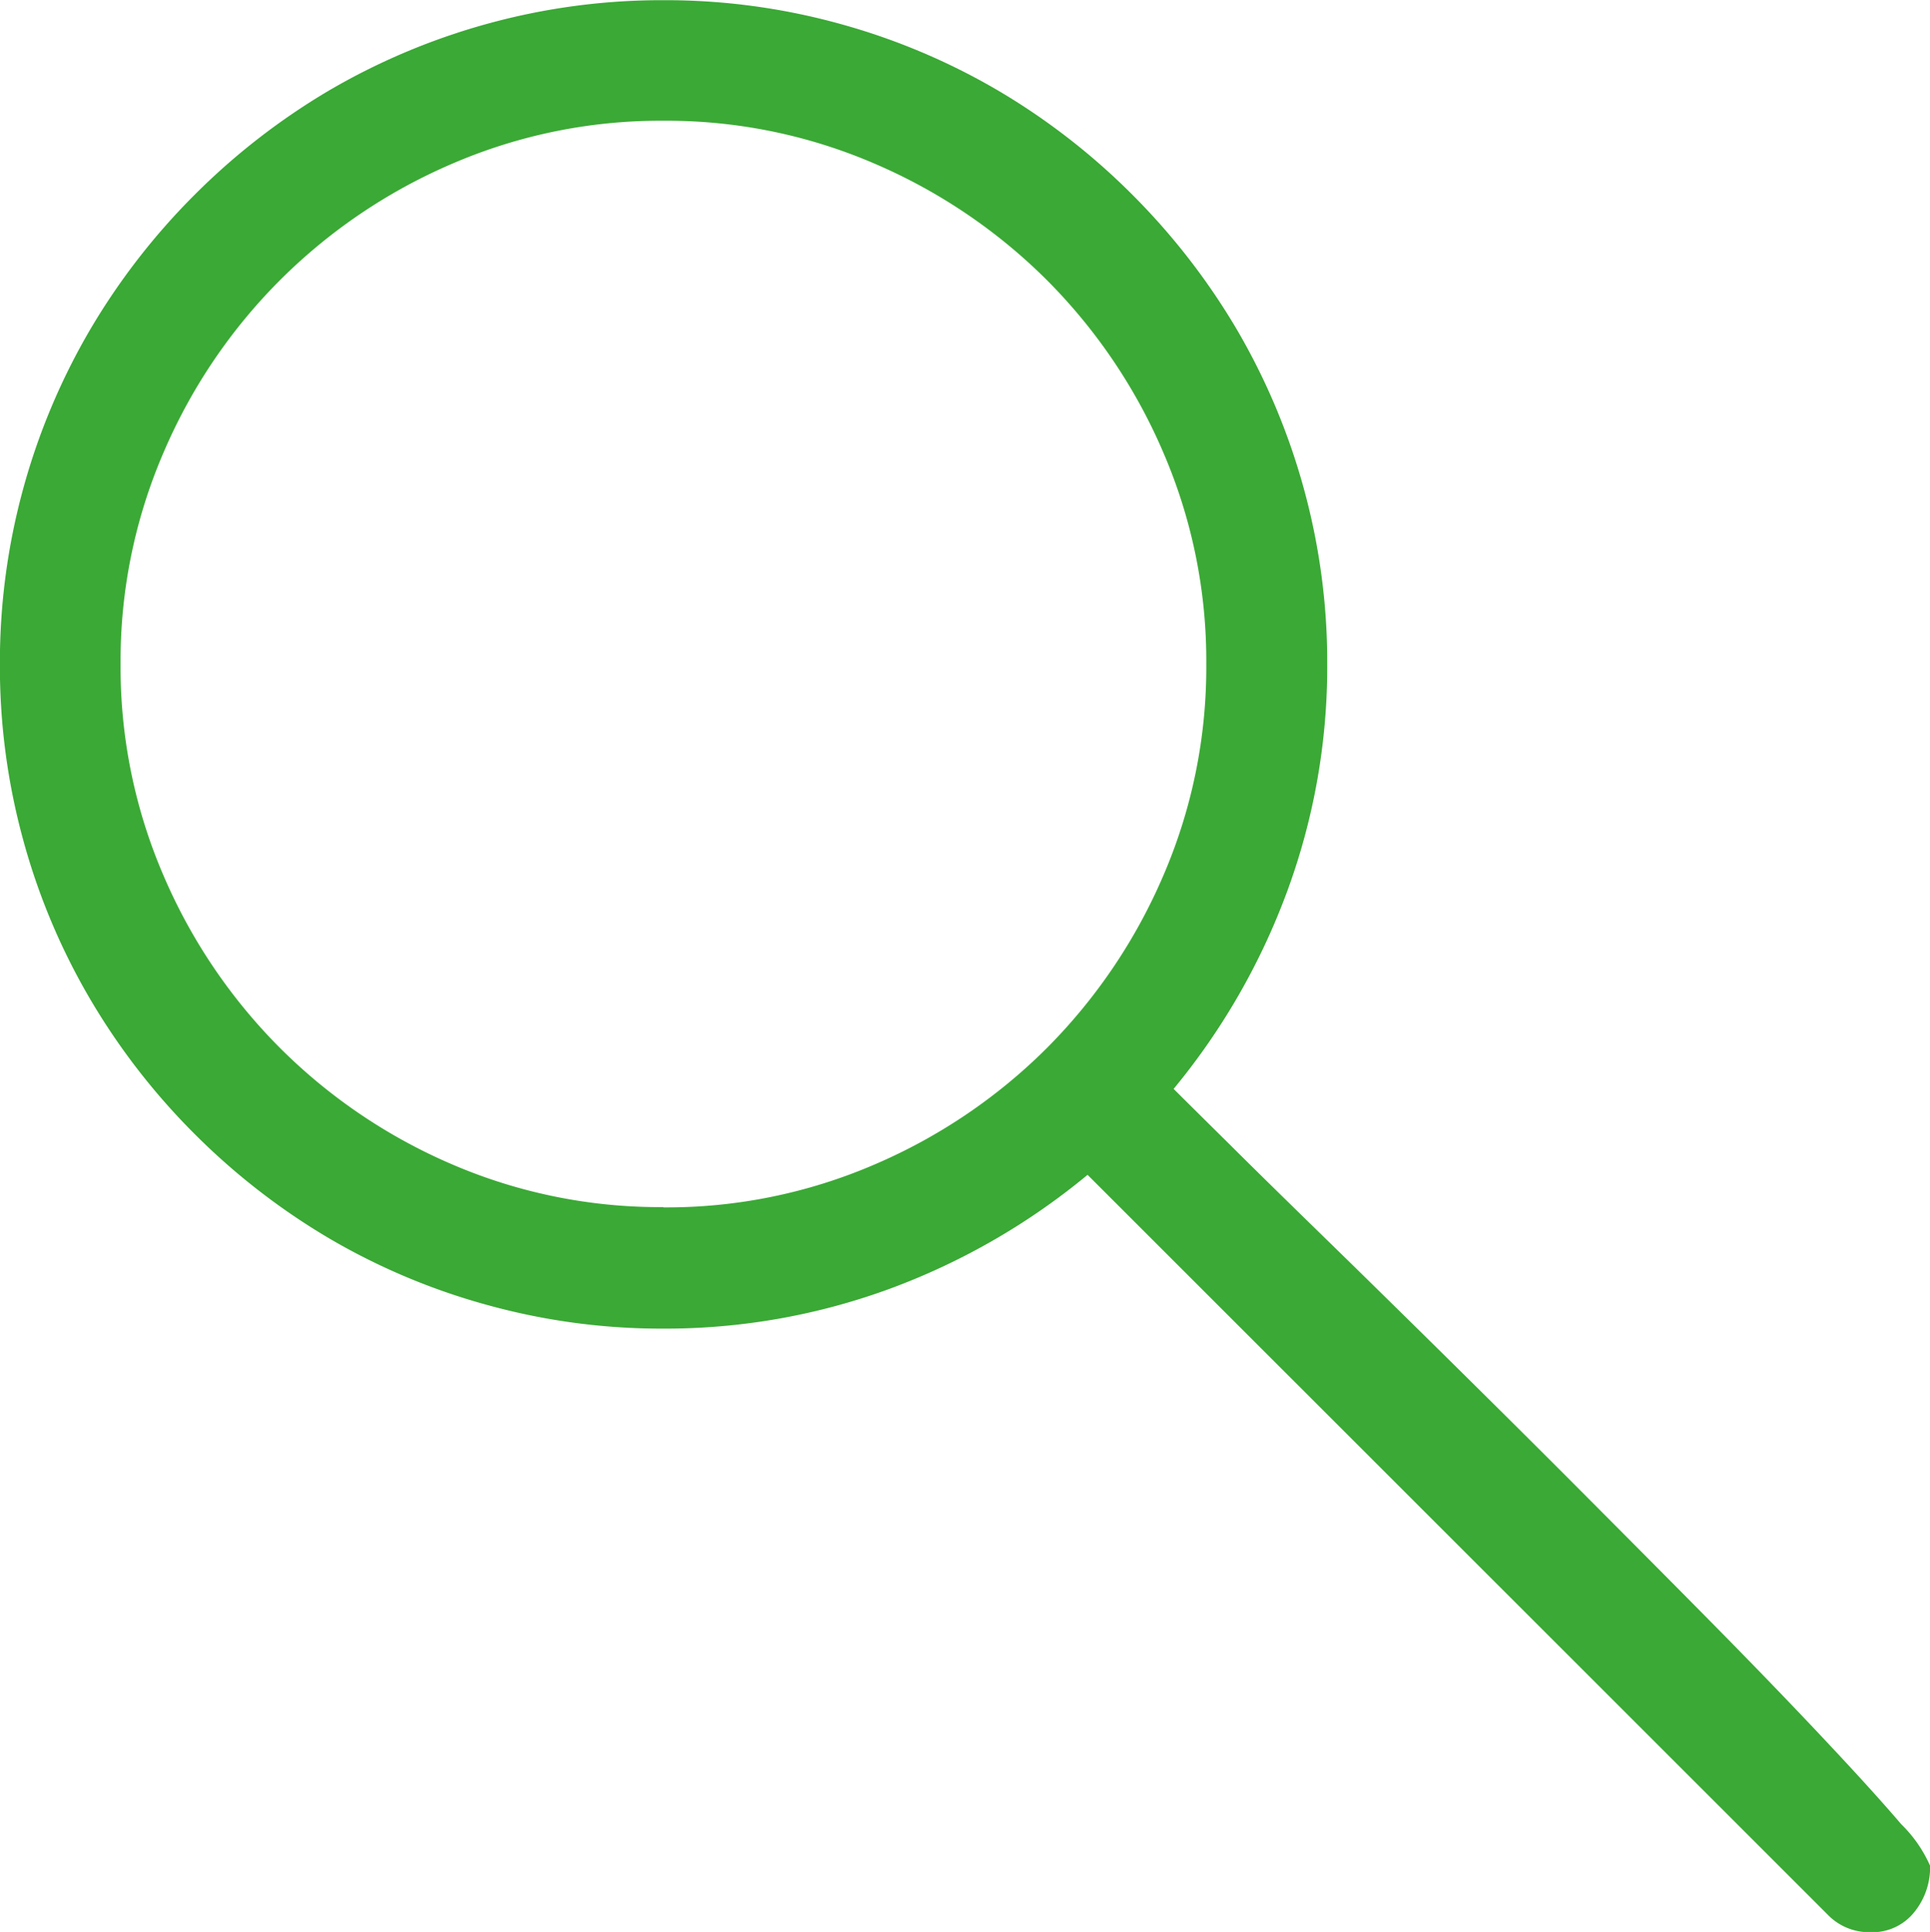<svg
    xmlns="http://www.w3.org/2000/svg"
    width="20.681"
    height="20.705"
    viewBox="0 0 20.681 20.705"
>
    <path
    id="Path_3234"
    data-name="Path 3234"
    d="M-2287.271,300.159a.762.762,0,0,1-.172.5.575.575,0,0,1-.475.212.616.616,0,0,1-.454-.192l-7.927-7.925a7.264,7.264,0,0,1-2.125,1.223,6.972,6.972,0,0,1-2.419.425,6.989,6.989,0,0,1-1.888-.253,7,7,0,0,1-1.7-.717,7.242,7.242,0,0,1-1.438-1.117,7.191,7.191,0,0,1-1.116-1.441,7.008,7.008,0,0,1-.717-1.7,7.028,7.028,0,0,1-.252-1.891,7.034,7.034,0,0,1,.252-1.891,7.061,7.061,0,0,1,.717-1.7,7.211,7.211,0,0,1,1.116-1.44,7.242,7.242,0,0,1,1.438-1.117,7.079,7.079,0,0,1,1.7-.717,7.028,7.028,0,0,1,1.888-.253,7.007,7.007,0,0,1,1.888.253,7.042,7.042,0,0,1,1.7.717,7.193,7.193,0,0,1,1.438,1.117,7.241,7.241,0,0,1,1.116,1.44,7.089,7.089,0,0,1,.717,1.7,7.034,7.034,0,0,1,.253,1.891,6.97,6.97,0,0,1-.425,2.421,7.263,7.263,0,0,1-1.221,2.129q.151.151.581.576c.285.284.629.621,1.029,1.011s.838.82,1.313,1.289.953.943,1.434,1.426.948.952,1.4,1.41.852.873,1.2,1.243.63.68.839.925A1.432,1.432,0,0,1-2287.271,300.159Zm-13.573-7.056a5.623,5.623,0,0,0,2.263-.46,5.9,5.9,0,0,0,1.847-1.249,5.924,5.924,0,0,0,1.248-1.85,5.635,5.635,0,0,0,.459-2.264,5.634,5.634,0,0,0-.459-2.264,5.9,5.9,0,0,0-1.248-1.85,5.906,5.906,0,0,0-1.847-1.249,5.623,5.623,0,0,0-2.263-.46,5.626,5.626,0,0,0-2.262.46,5.894,5.894,0,0,0-1.847,1.249,5.881,5.881,0,0,0-1.249,1.85,5.634,5.634,0,0,0-.459,2.264,5.635,5.635,0,0,0,.459,2.264,5.9,5.9,0,0,0,1.249,1.85,5.892,5.892,0,0,0,1.847,1.249A5.626,5.626,0,0,0-2300.844,293.1Z"
    transform="translate(2307.953 -280.163)"
    fill="#3aa935"
    />
</svg>